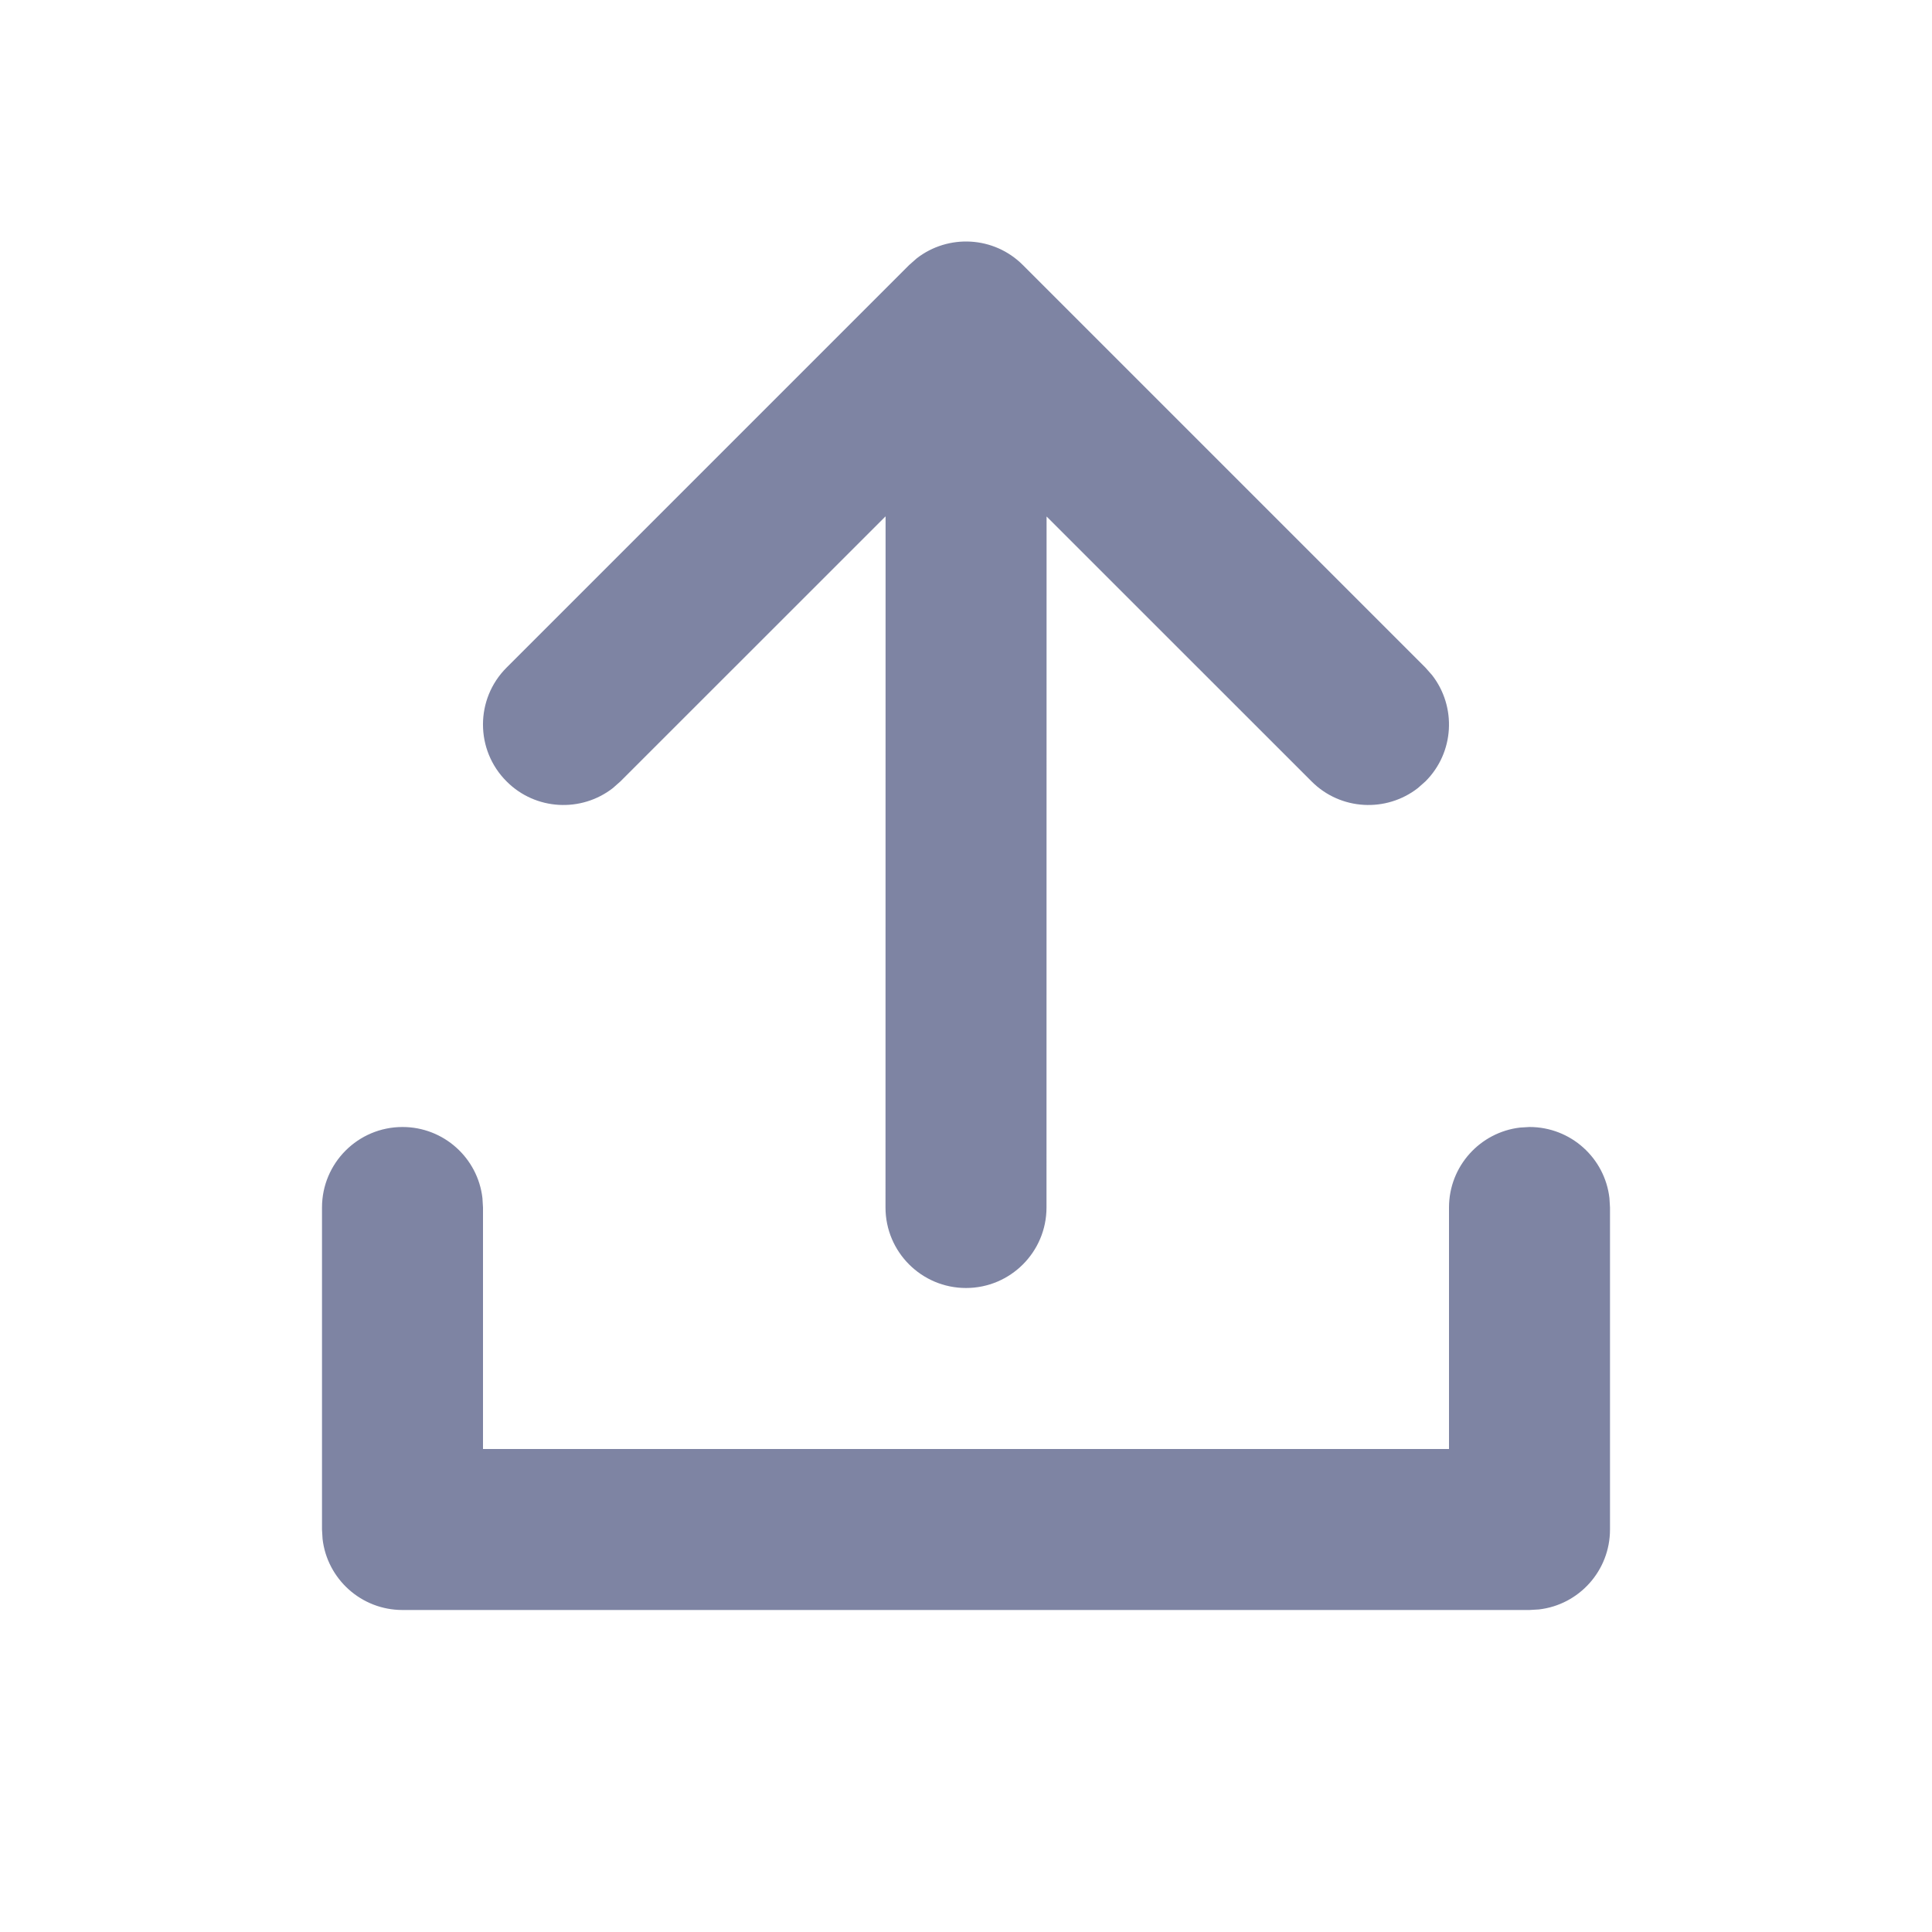 <svg width="24" height="24" viewBox="0 0 24 24" fill="none" xmlns="http://www.w3.org/2000/svg">
<path fill-rule="evenodd" clip-rule="evenodd" d="M19 14C19.513 14 19.936 14.386 19.993 14.883L20 15V19C20 19.513 19.614 19.936 19.117 19.993L19 20H5C4.487 20 4.064 19.614 4.007 19.117L4 19V15C4 14.448 4.448 14 5 14C5.513 14 5.936 14.386 5.993 14.883L6 15V18H18V15C18 14.487 18.386 14.065 18.883 14.007L19 14ZM12 16C12.552 16 13 15.552 13 15L13.001 6.416L16.293 9.707C16.653 10.068 17.221 10.095 17.613 9.79L17.707 9.707C18.068 9.347 18.095 8.779 17.79 8.387L17.707 8.293L12.707 3.293C12.347 2.932 11.779 2.905 11.387 3.21L11.293 3.293L6.293 8.293C5.902 8.683 5.902 9.317 6.293 9.707C6.653 10.068 7.221 10.095 7.613 9.79L7.707 9.707L11.001 6.414L11 15C11 15.552 11.448 16 12 16Z" fill="#7E84A3"/>
</svg>
